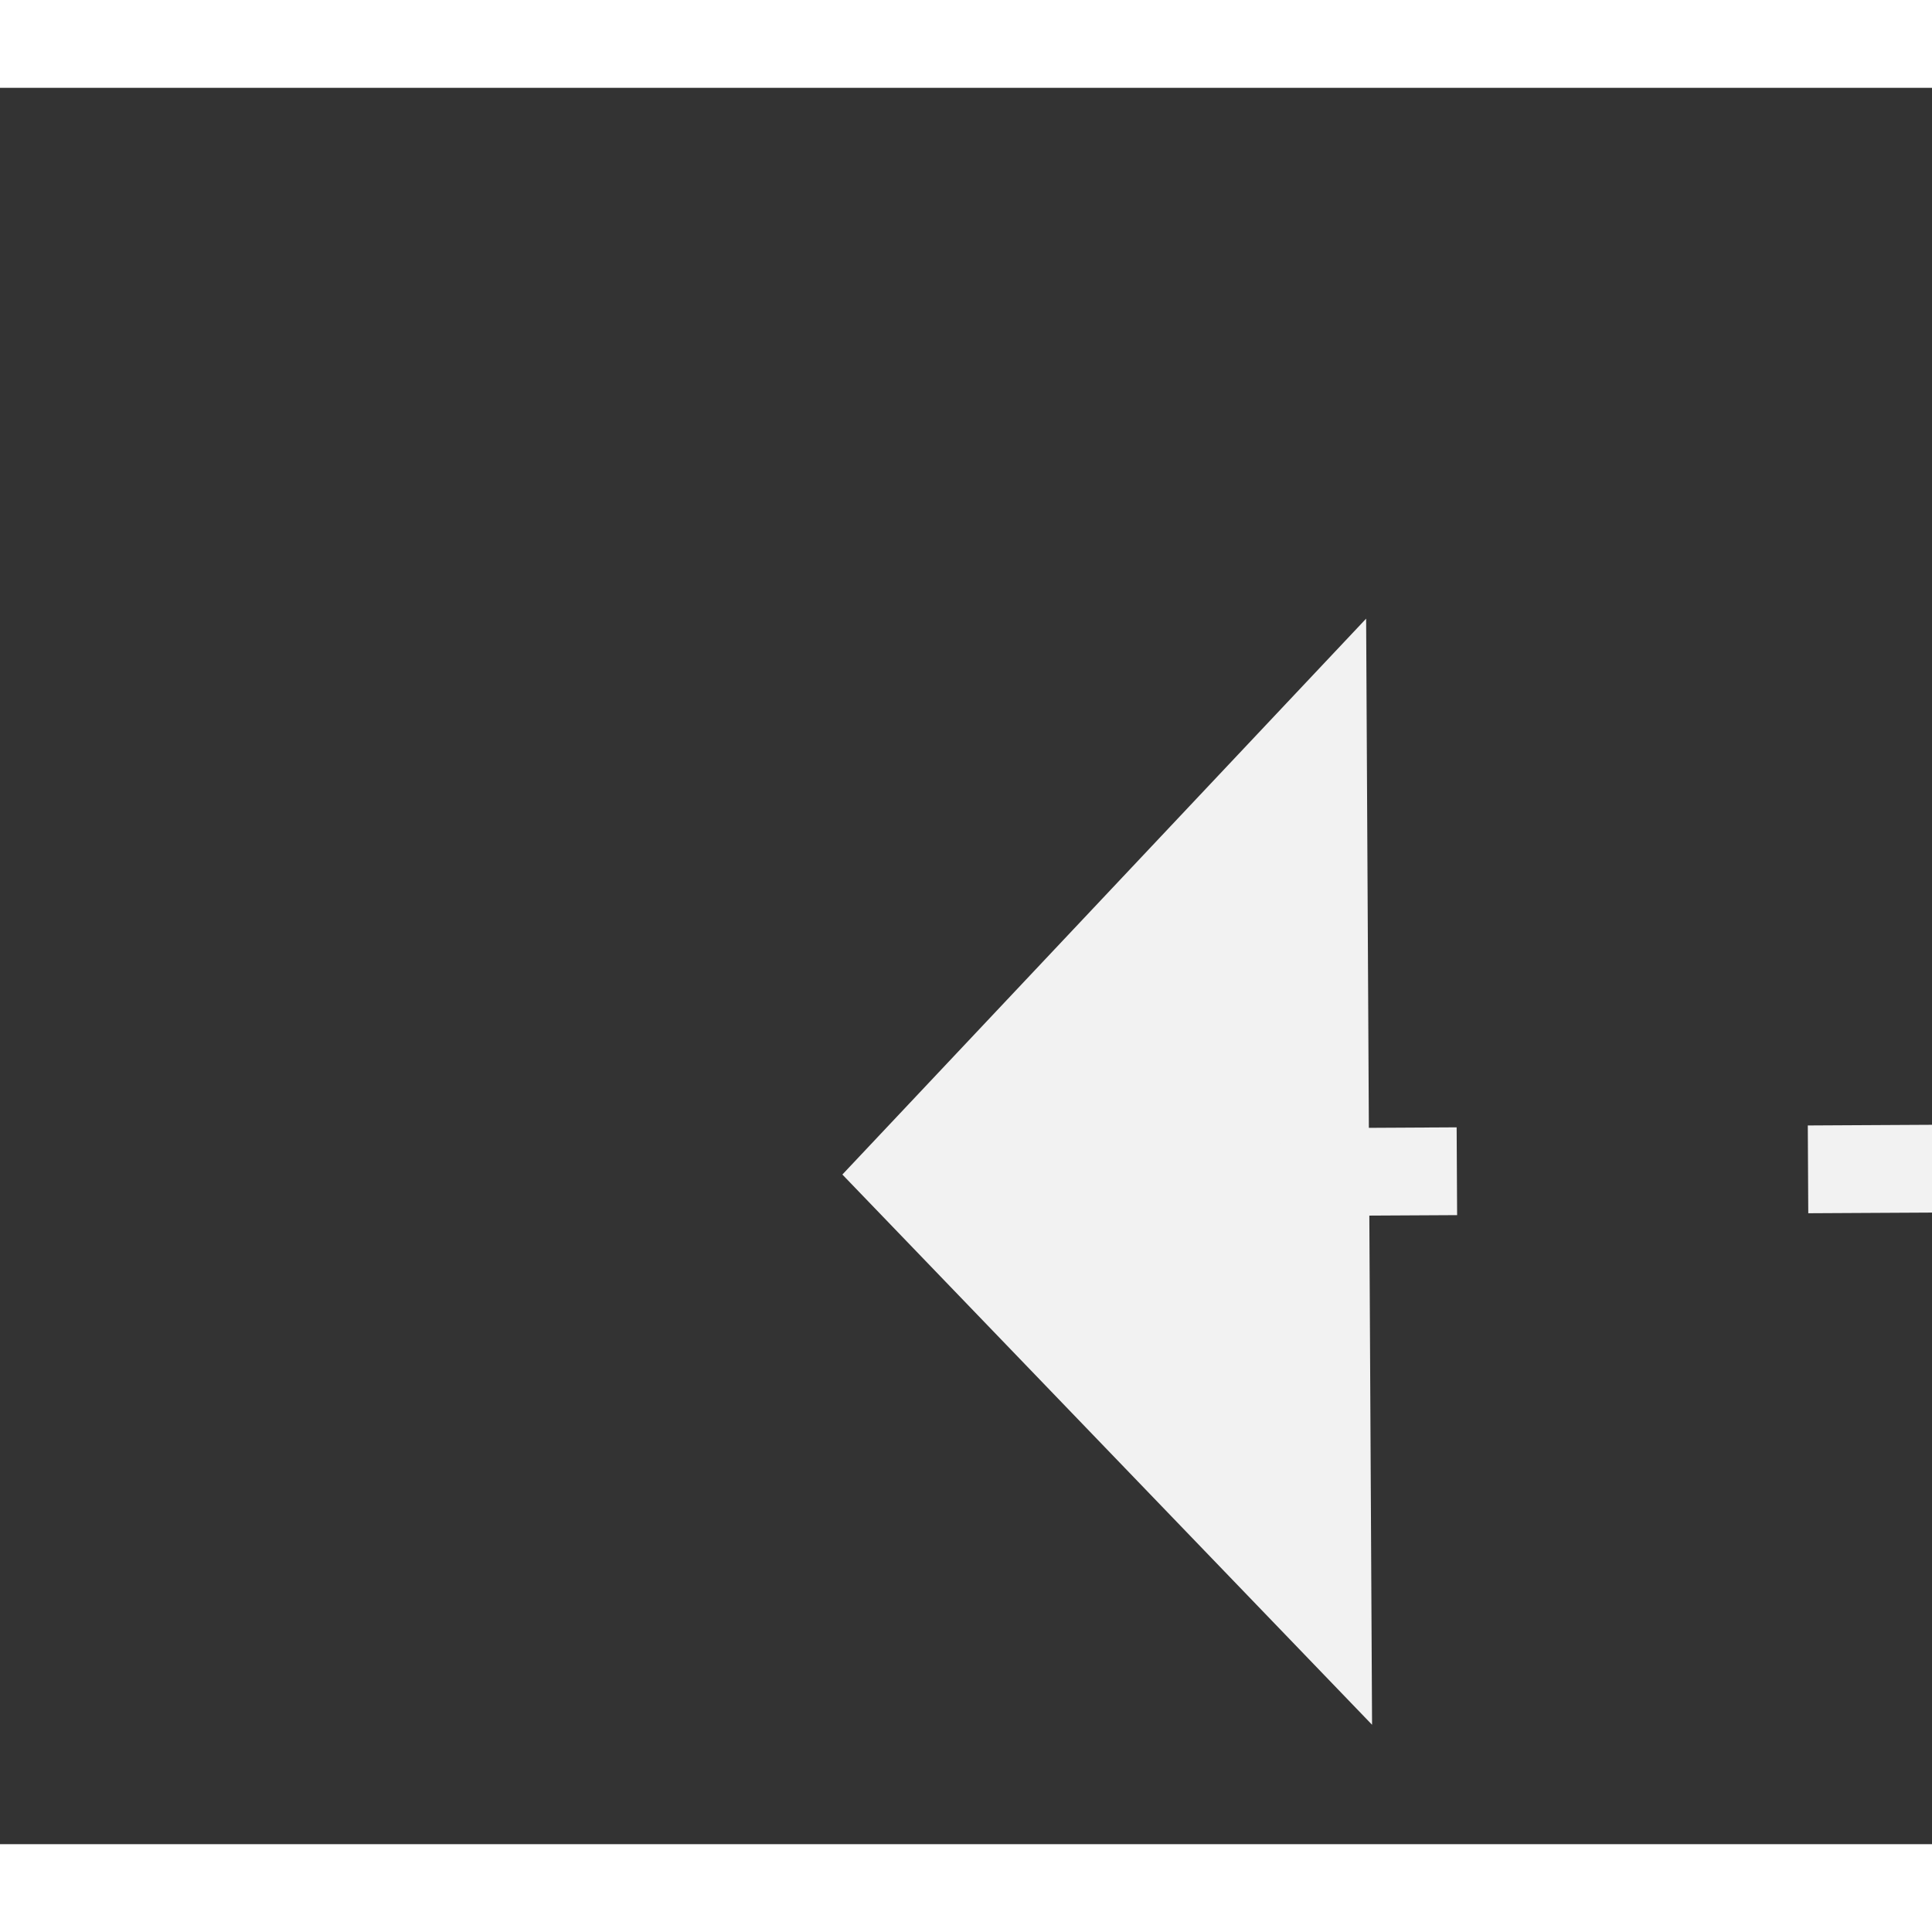 ﻿<?xml version="1.0" encoding="utf-8"?>
<svg version="1.1" xmlns:xlink="http://www.w3.org/1999/xlink" width="22px" height="22px" preserveAspectRatio="xMinYMid meet" viewBox="720 11521  22 20" xmlns="http://www.w3.org/2000/svg">
  <rect x="720" y="11521" width="22" height="20" fill="#333333" stroke="none"/>
  <g transform="matrix(-0.956 0.292 -0.292 -0.956 4801.397 22344.426 )">
    <path d="M 731 11520.8  L 737 11514.5  L 731 11508.2  L 731 11520.8  Z " fill-rule="nonzero" fill="#f2f2f2" stroke="none" transform="matrix(0.958 0.287 -0.287 0.958 3335.023 291.149 )" />
    <path d="M 613 11514.5  L 732 11514.5  " stroke-width="1" stroke-dasharray="9,4" stroke="#f2f2f2" fill="none" transform="matrix(0.958 0.287 -0.287 0.958 3335.023 291.149 )" />
  </g>
</svg>